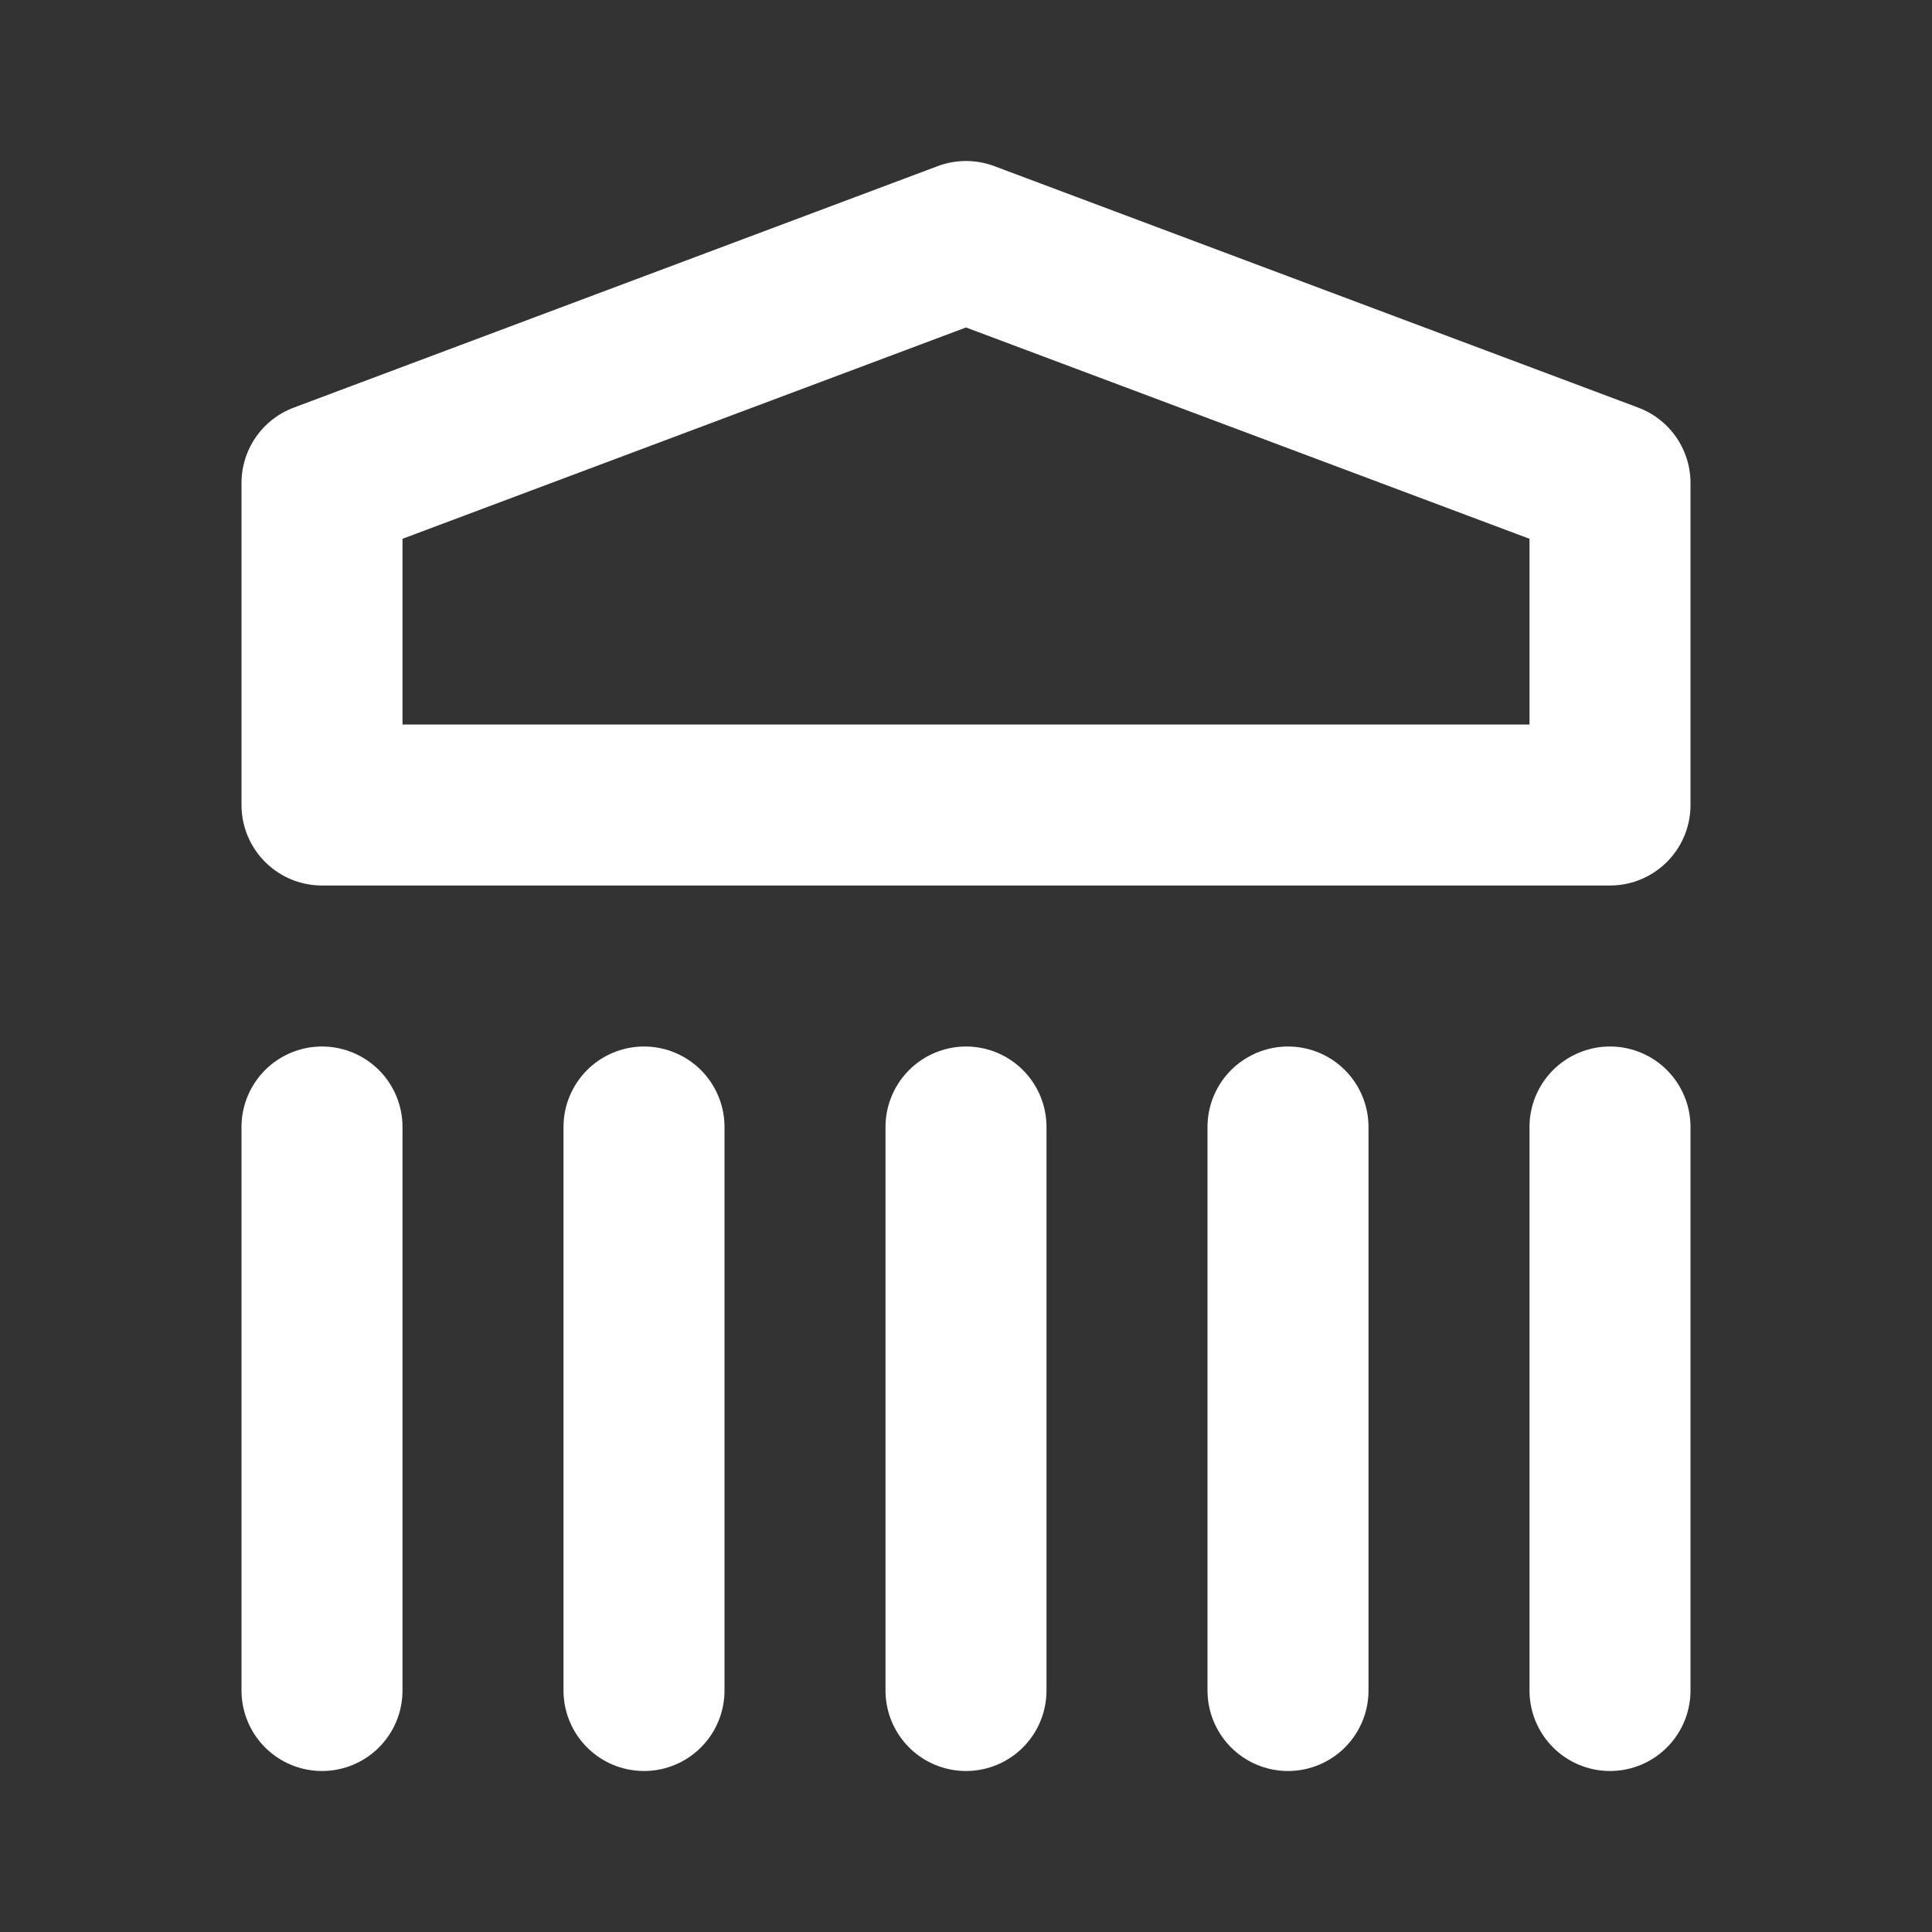 <svg fill="none" height="24" viewBox="0 0 24 24" width="24" xmlns="http://www.w3.org/2000/svg"><rect x="0" y="0" width="24" height="24" fill="#333333" stroke="none"/><g stroke="#fff" stroke-linecap="round" stroke-linejoin="round" stroke-width="2"><path d="m20 6-8-3-8 3v4h16z"/><path d="m4 21v-7"/><path d="m8 21v-7"/><path d="m16 21v-7"/><path d="m12 21v-7"/><path d="m20 21v-7"/></g></svg>